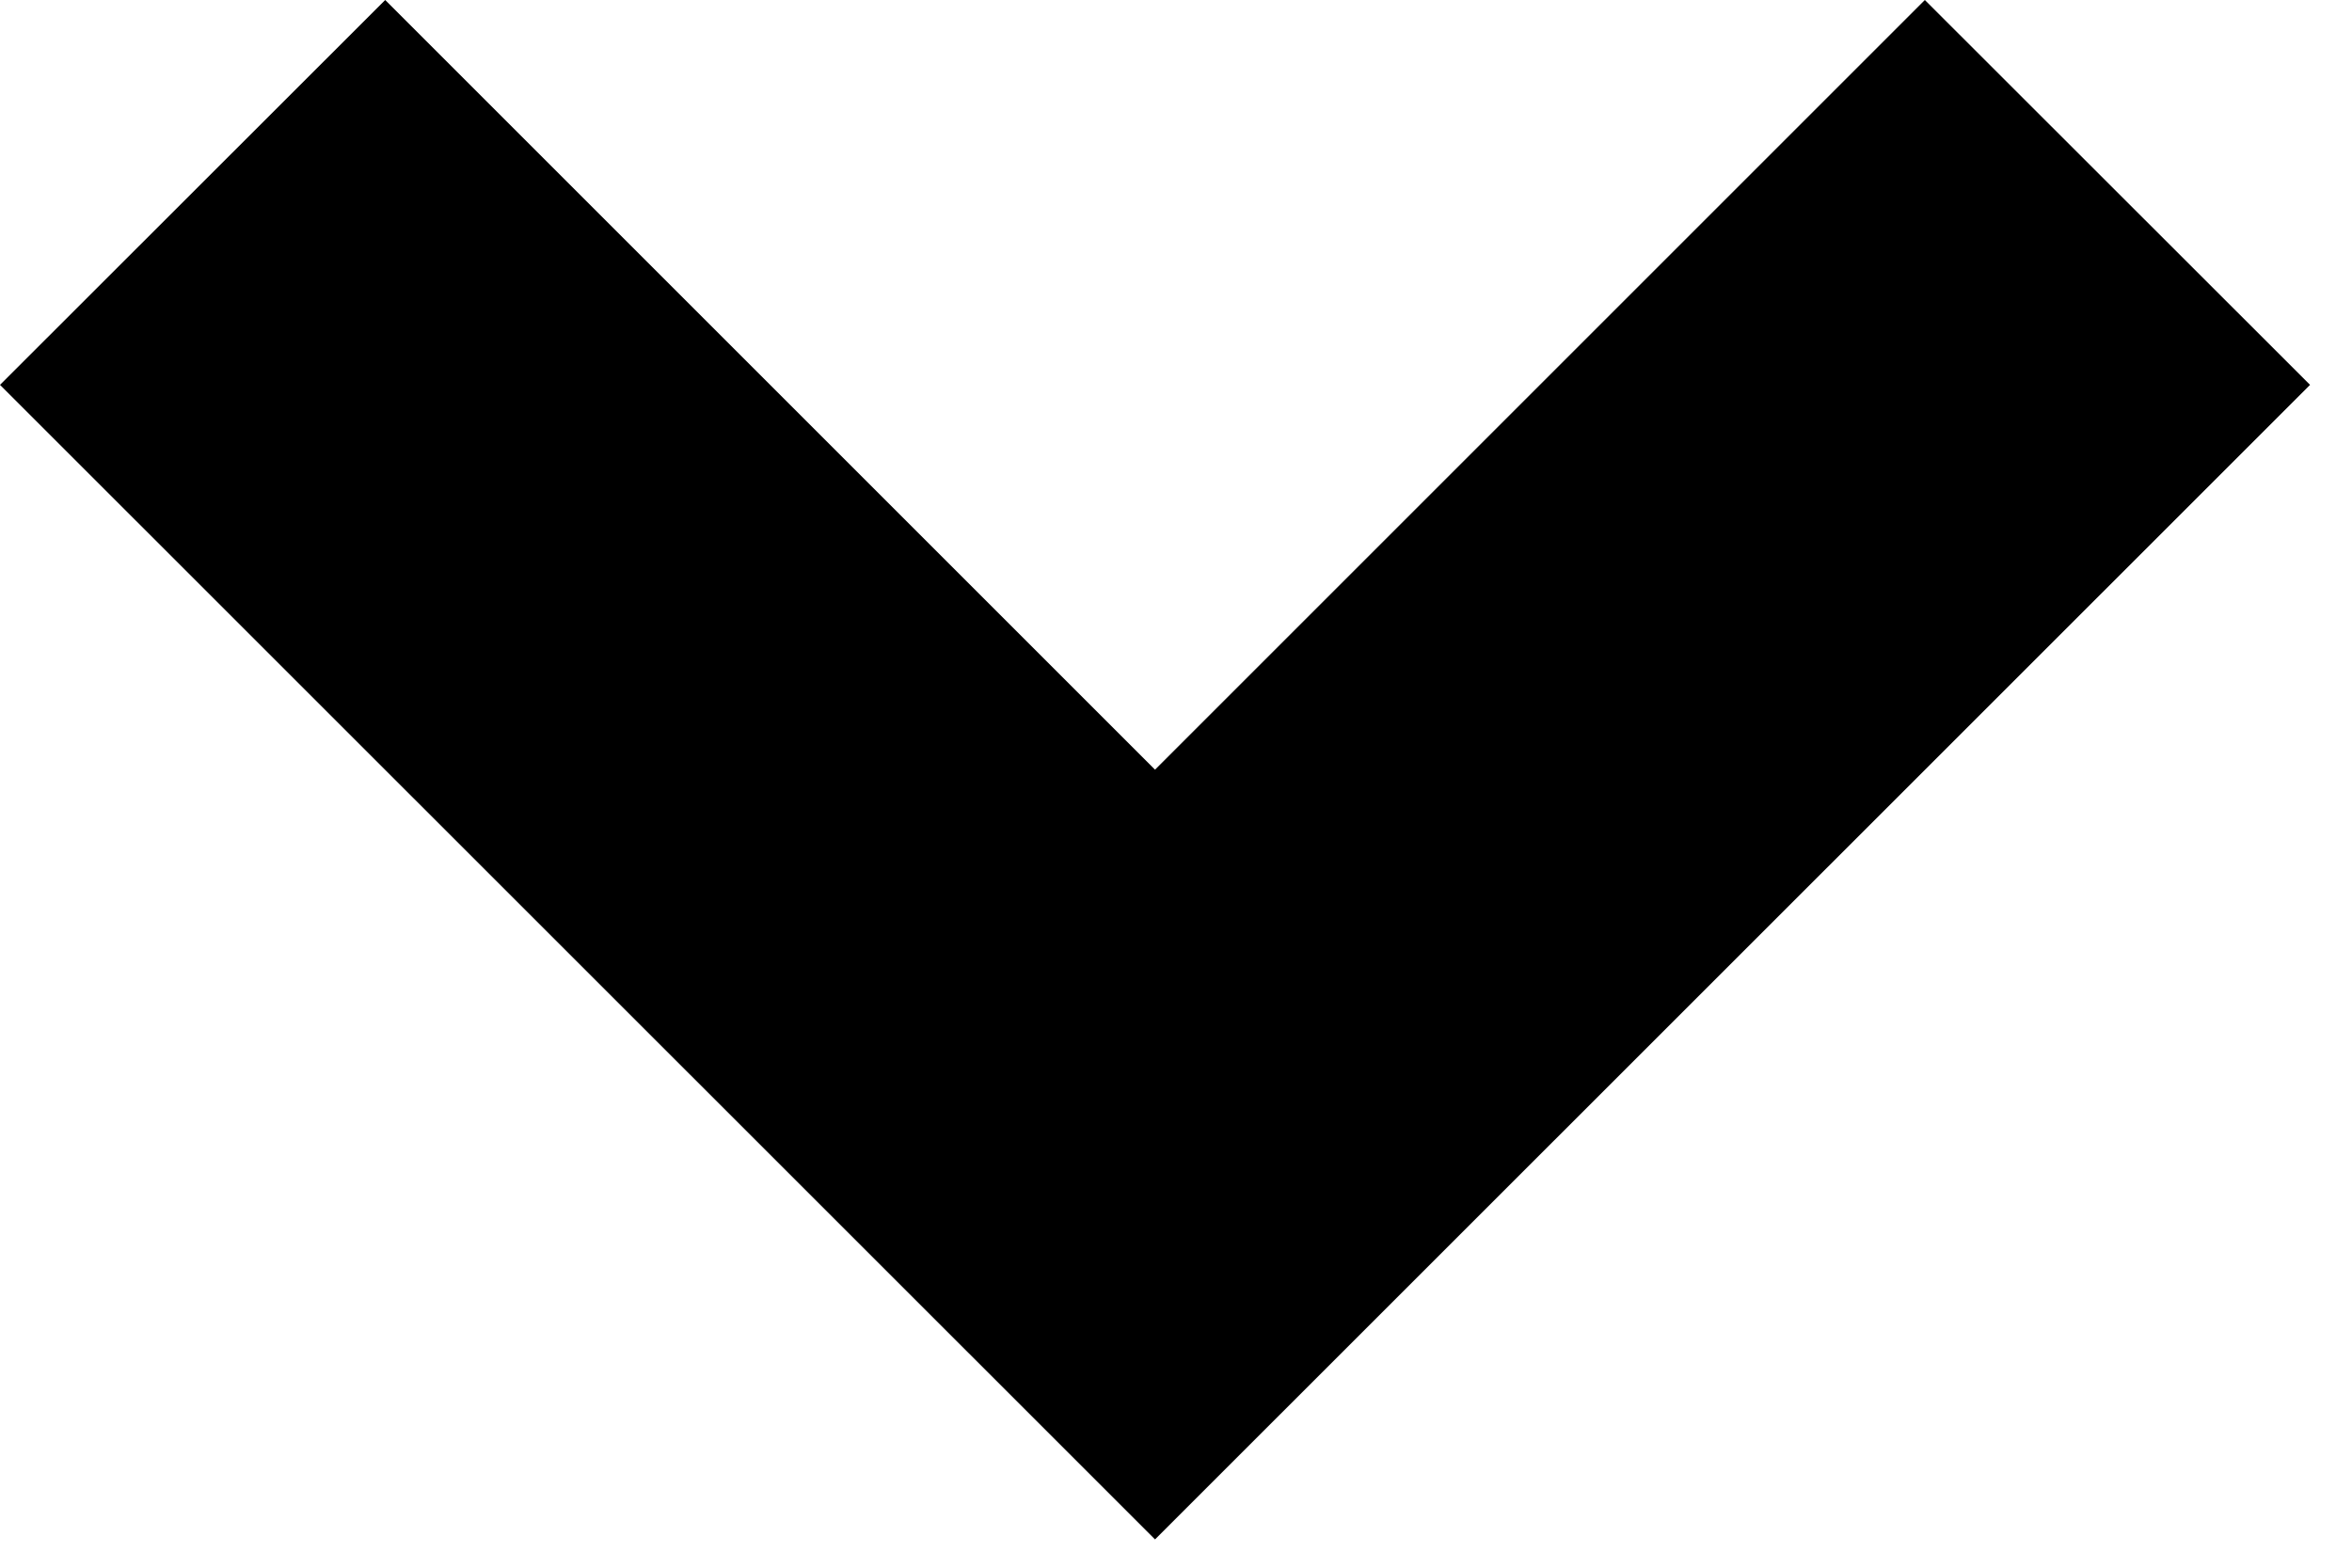 <svg width="36" height="24" viewBox="0 0 36 24" fill="none" xmlns="http://www.w3.org/2000/svg">
<path d="M17.679 23.567L0 5.892L5.896 0L17.679 11.783L29.462 0L35.358 5.892L17.679 23.567Z" fill="black"/>
</svg>
